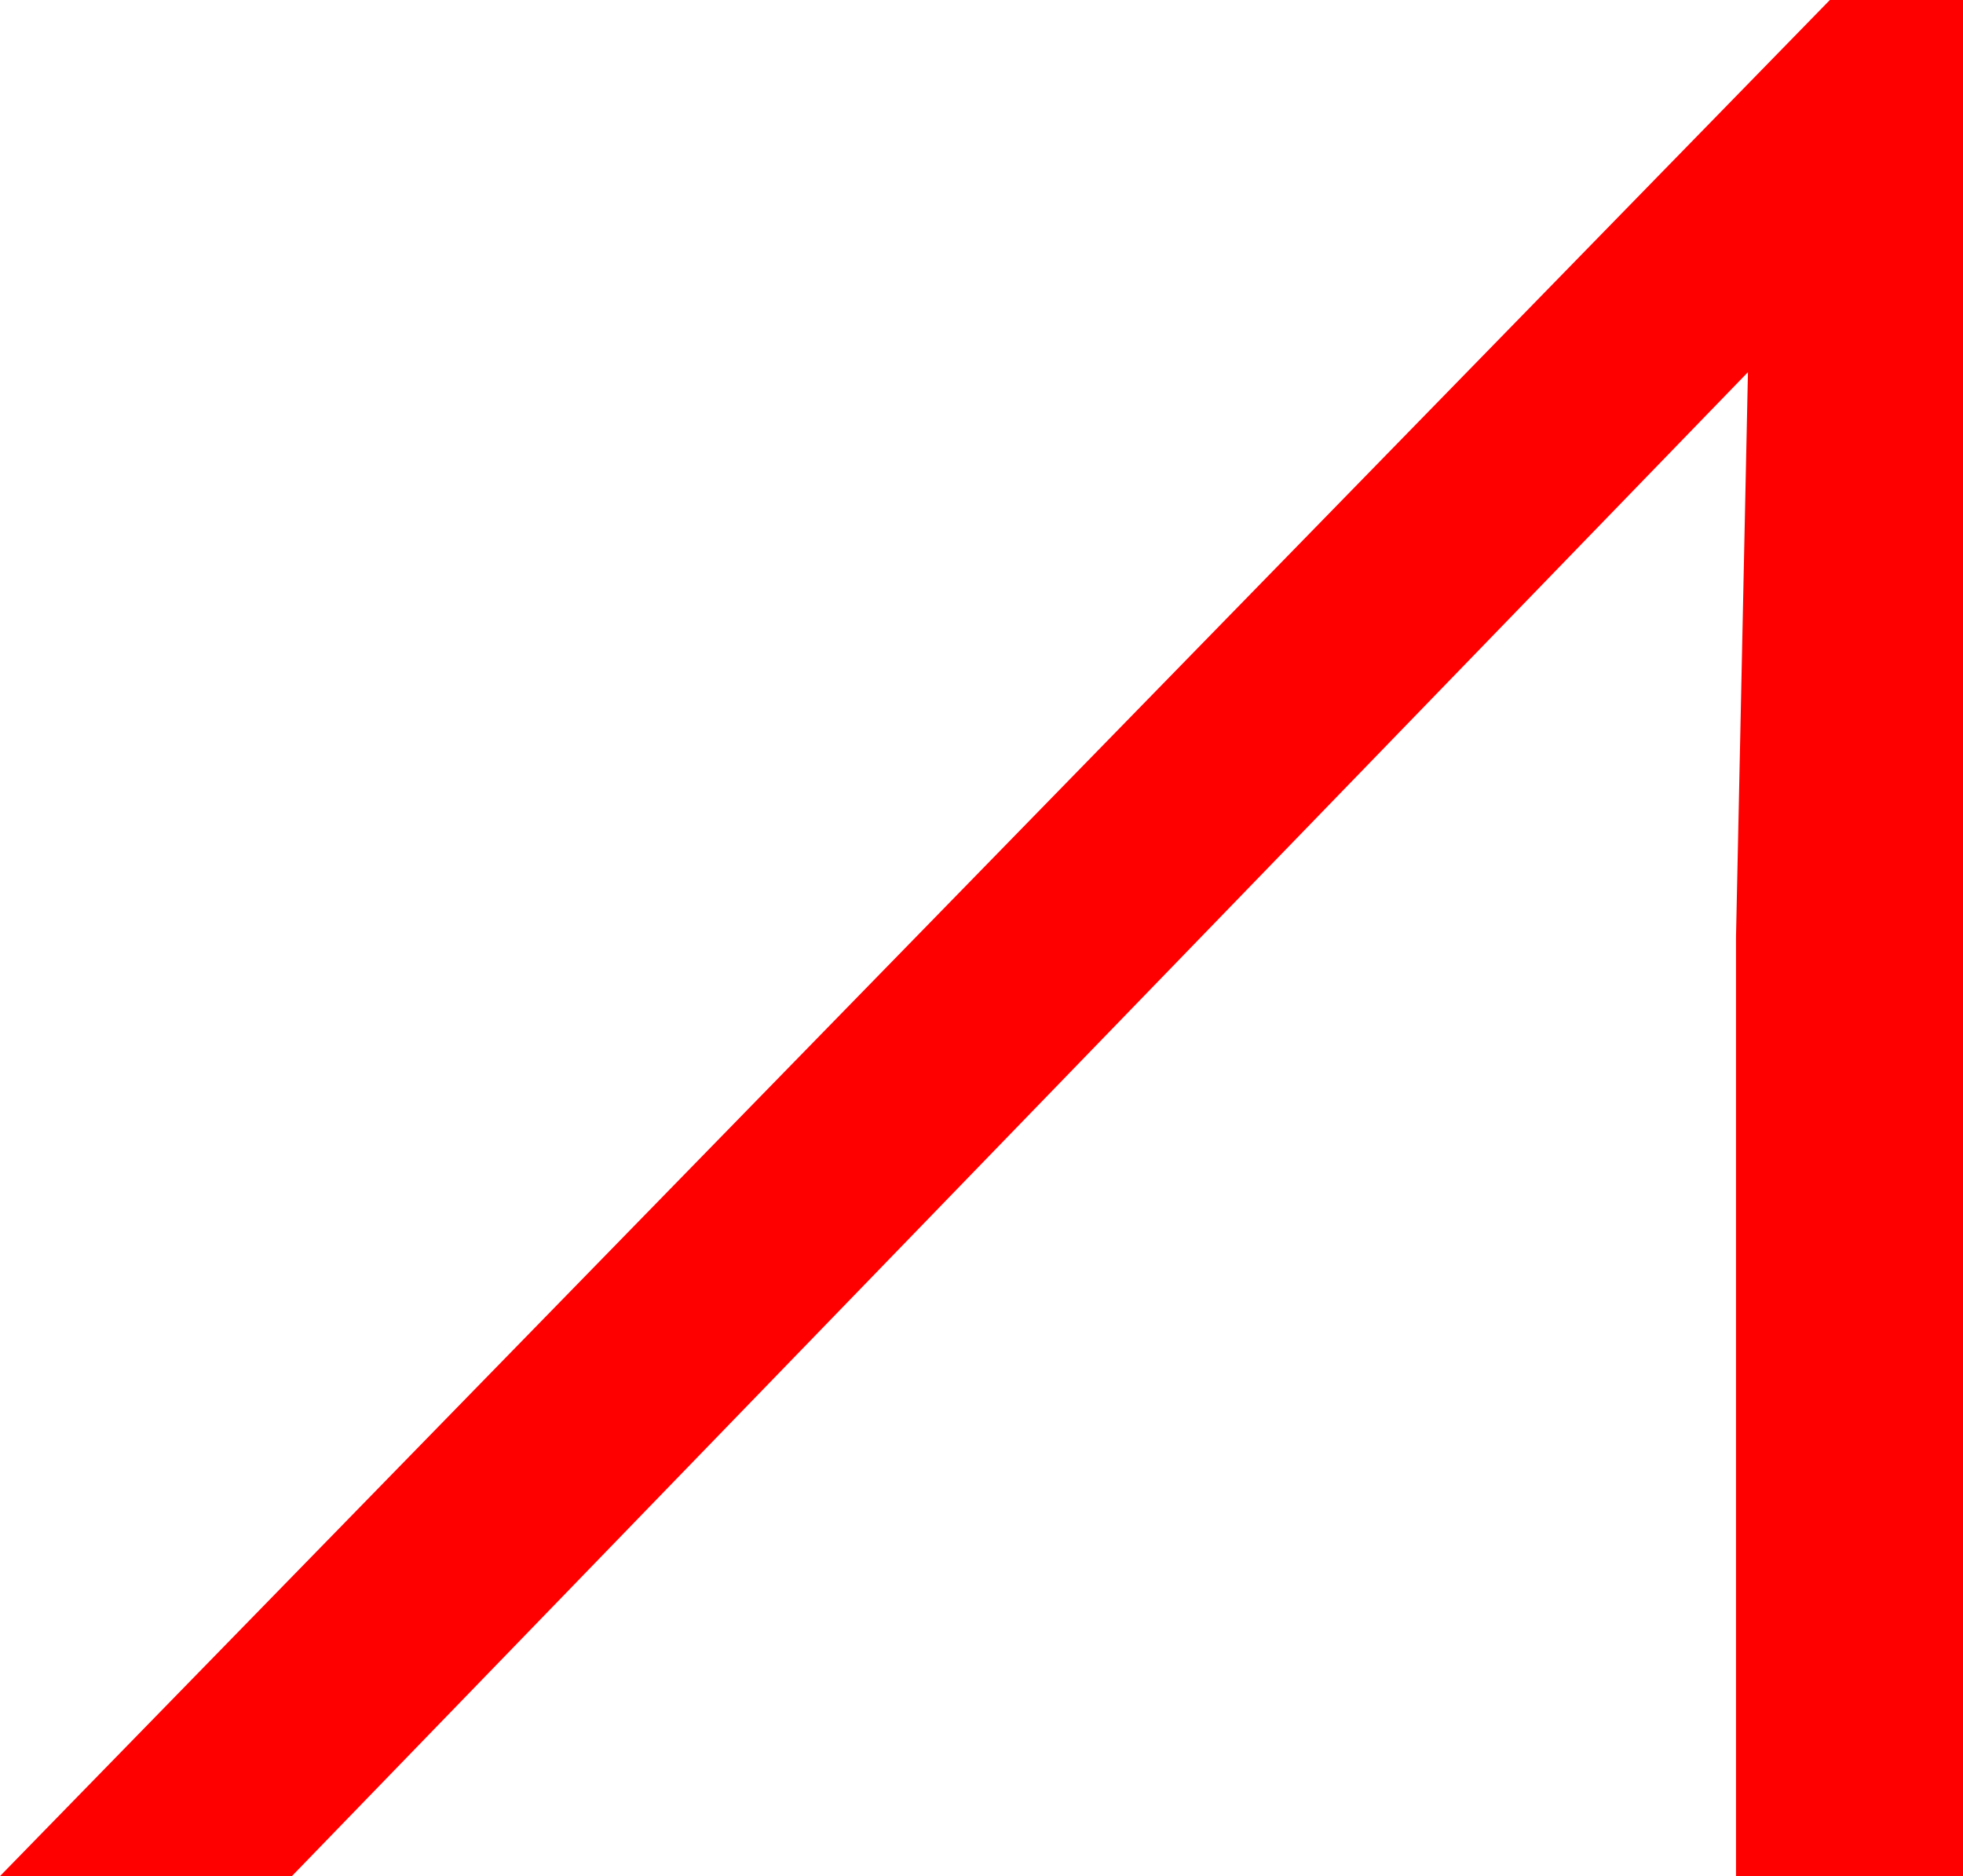 <?xml version="1.0" encoding="utf-8"?>
<!DOCTYPE svg PUBLIC "-//W3C//DTD SVG 1.1//EN" "http://www.w3.org/Graphics/SVG/1.1/DTD/svg11.dtd">
<svg width="33.691" height="32.197" xmlns="http://www.w3.org/2000/svg" xmlns:xlink="http://www.w3.org/1999/xlink" xmlns:xml="http://www.w3.org/XML/1998/namespace" version="1.1">
  <g>
    <g>
      <path style="fill:#FF0000;fill-opacity:1" d="M31.406,0L33.691,0 33.691,32.197 29.795,32.197 29.795,16.084 30,6.387 5.01,32.197 0,32.197 31.406,0z" />
    </g>
  </g>
</svg>